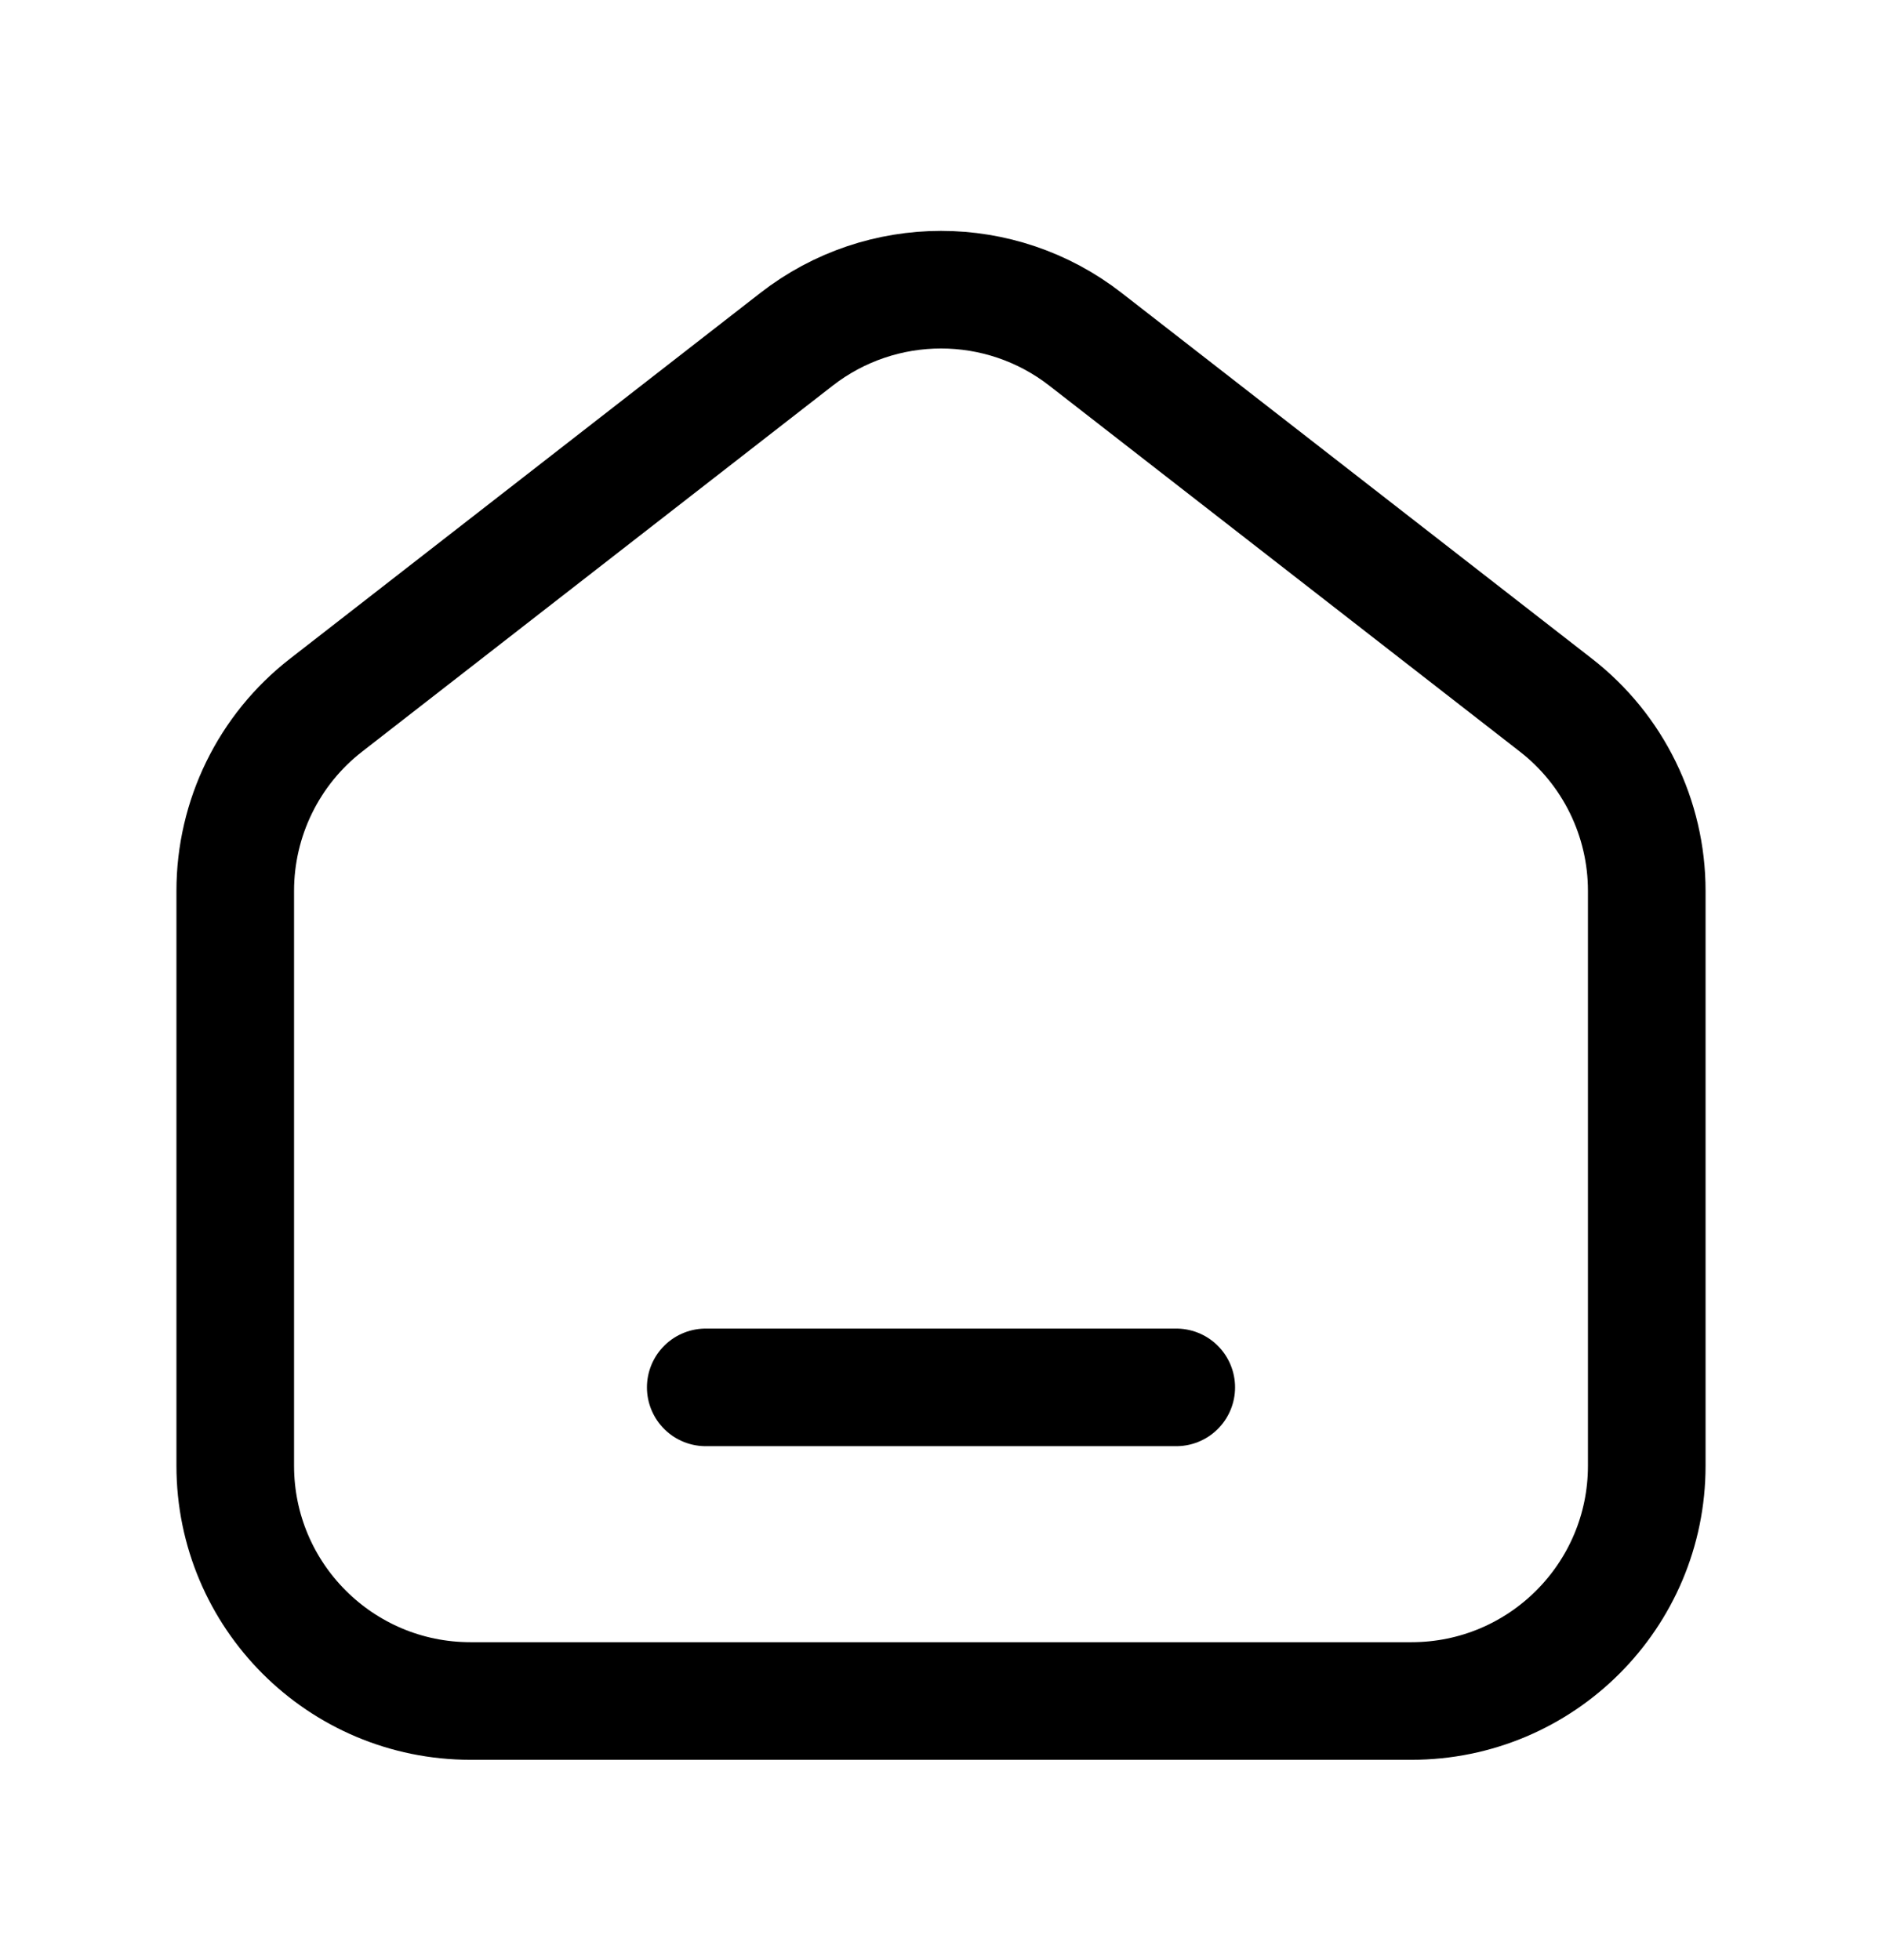 <svg width="24" height="25" viewBox="0 0 24 25" fill="none" xmlns="http://www.w3.org/2000/svg">
<g id="Group">
<g id="Group_2">
<path id="Path" fill-rule="evenodd" clip-rule="evenodd" d="M19.842 8.994L13.842 4.327C12.759 3.484 11.242 3.484 10.158 4.327L4.158 8.994C3.427 9.562 3 10.436 3 11.362V18.695C3 20.352 4.343 21.695 6 21.695H18C19.657 21.695 21 20.352 21 18.695V11.362C21 10.436 20.573 9.562 19.842 8.994Z"  stroke="#000" stroke-width="1.5"/>
<path id="Path_2" d="M9 17.695H15" stroke="#000" stroke-width="1.5" stroke-linecap="round" stroke-linejoin="round"/>
</g>
</g>
</svg>
